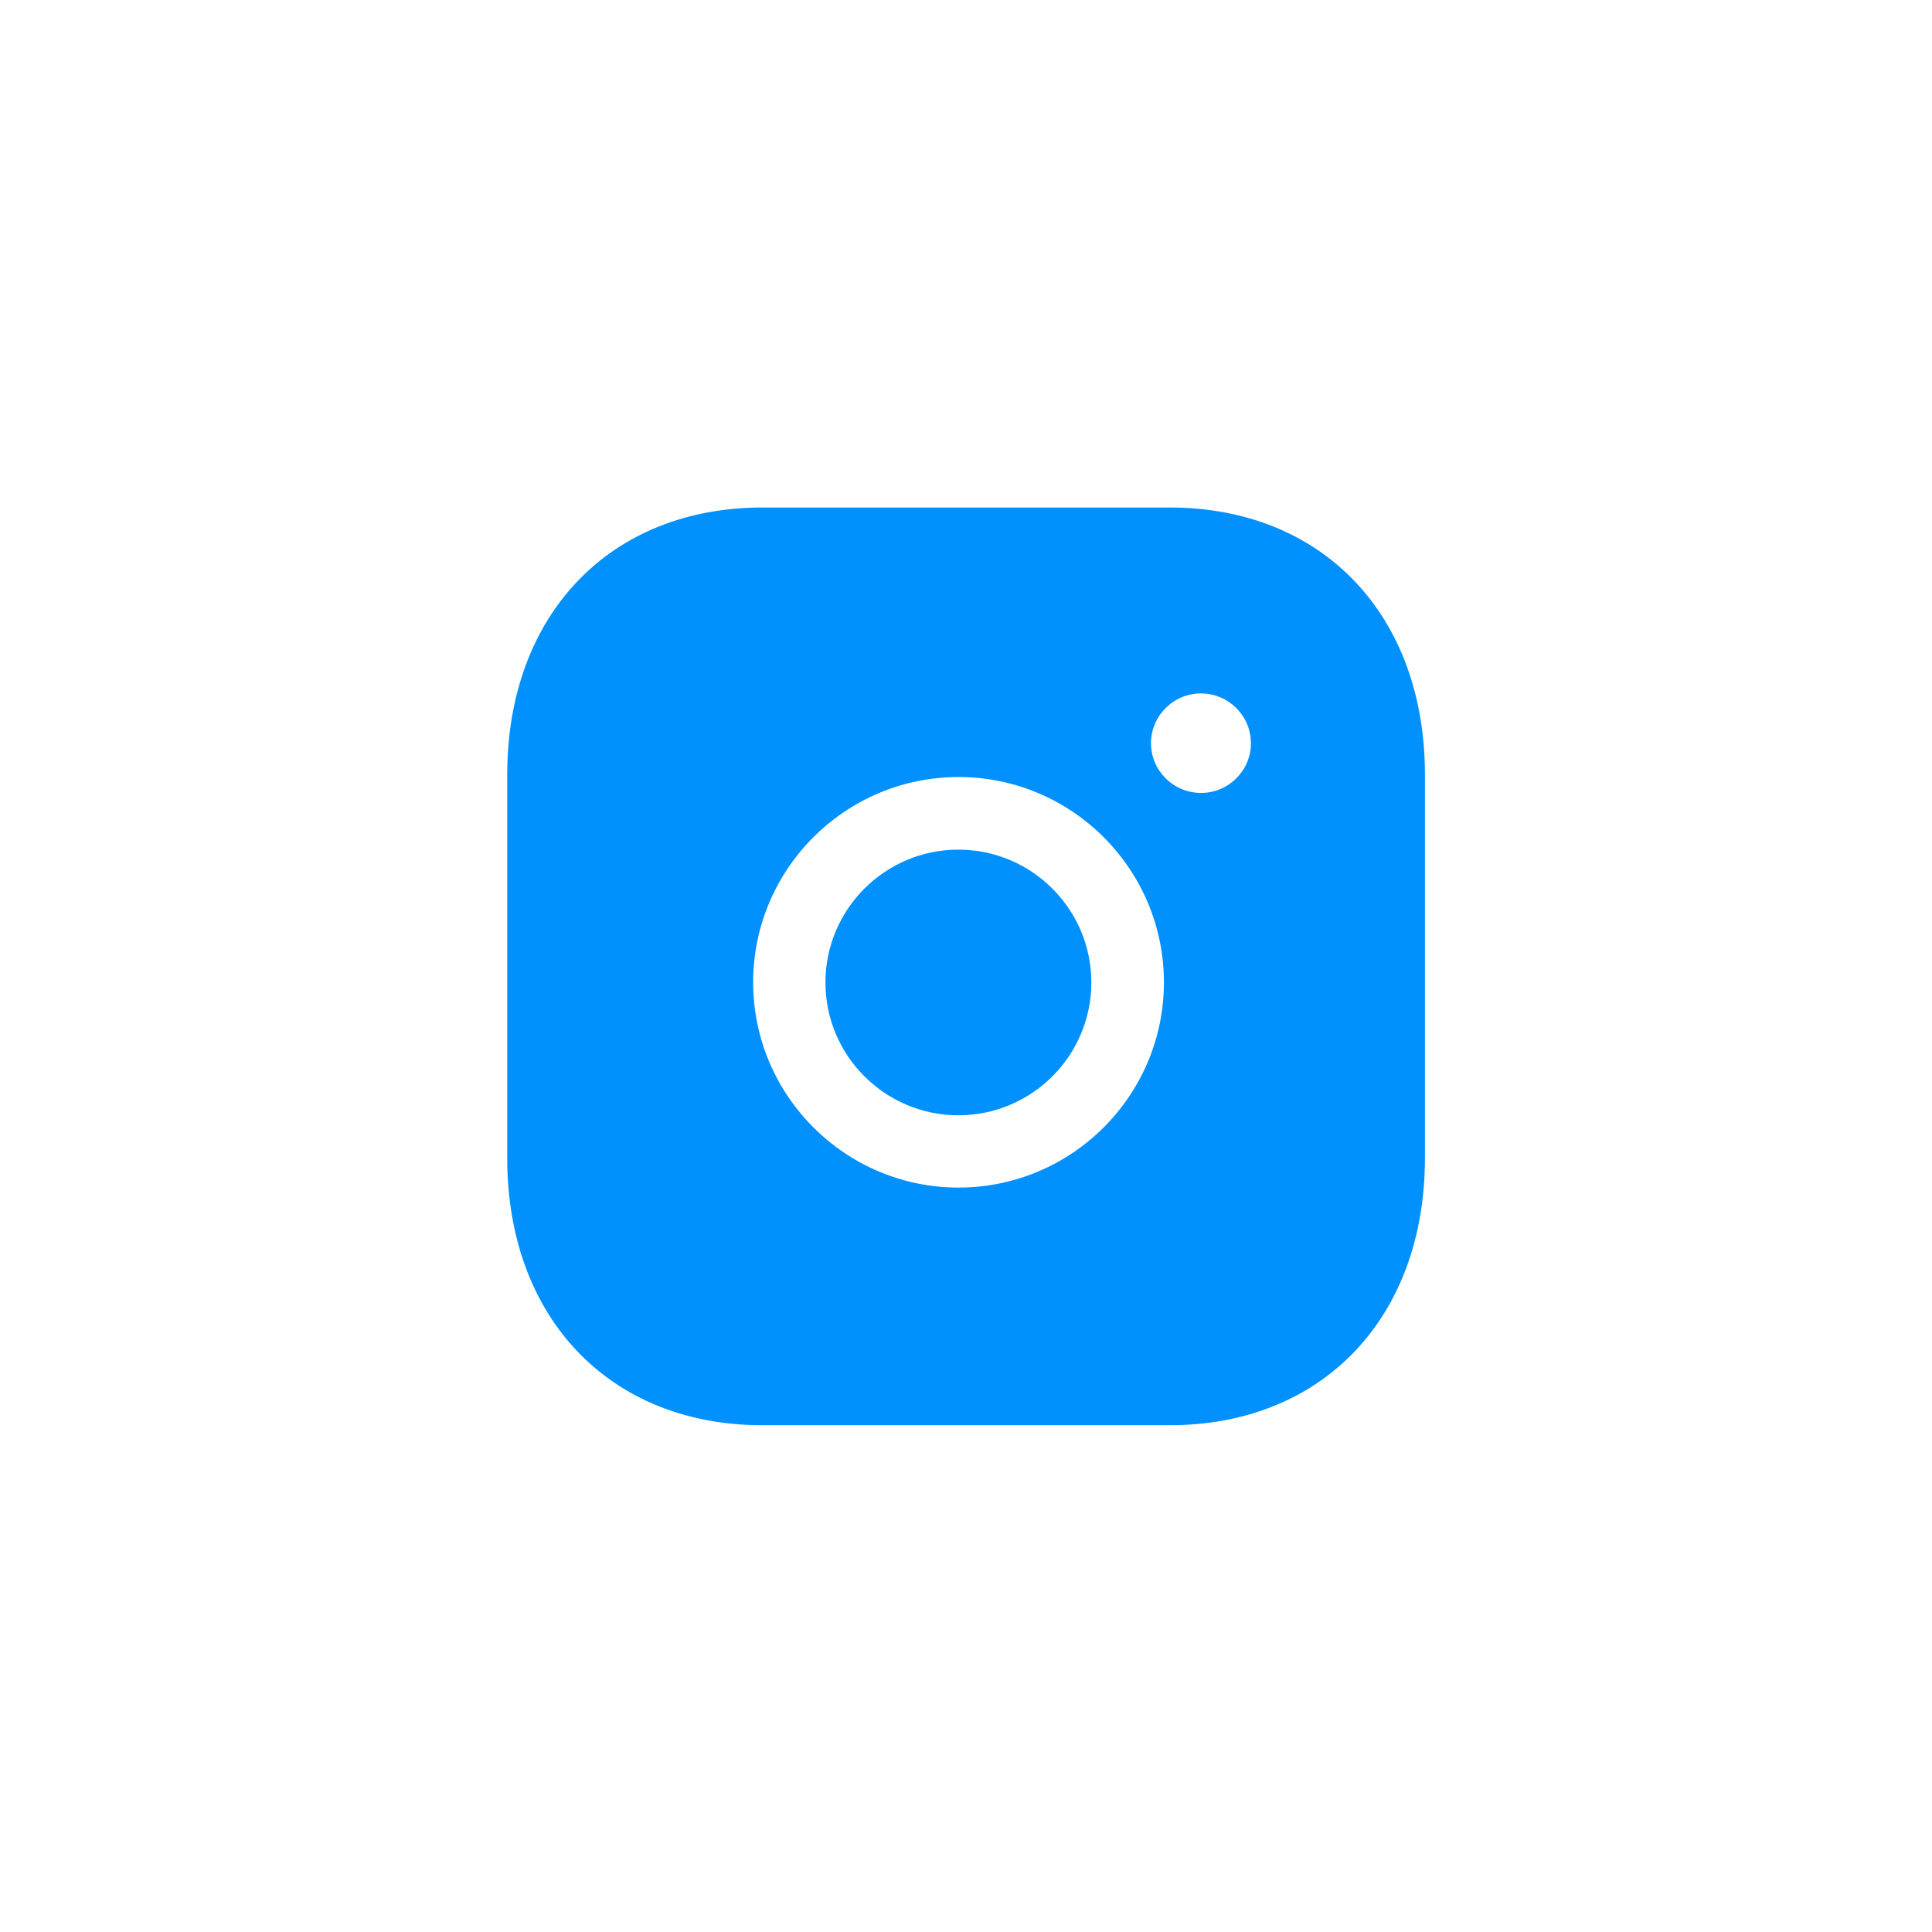<svg width="48" height="48" viewBox="0 0 48 48" fill="none" xmlns="http://www.w3.org/2000/svg">
<path fill-rule="evenodd" clip-rule="evenodd" d="M23.811 21.109C21.99 21.109 20.508 22.589 20.508 24.409C20.508 26.23 21.99 27.709 23.811 27.709C25.633 27.709 27.114 26.23 27.114 24.409C27.114 22.589 25.633 21.109 23.811 21.109Z" fill="#0091FF"/>
<path fill-rule="evenodd" clip-rule="evenodd" d="M29.838 19.7C29.154 19.7 28.596 19.146 28.596 18.465C28.596 17.783 29.154 17.228 29.838 17.228C30.522 17.228 31.079 17.783 31.079 18.465C31.079 19.146 30.522 19.7 29.838 19.7ZM23.814 29.505C21.002 29.505 18.712 27.218 18.712 24.405C18.712 21.593 21.002 19.305 23.814 19.305C26.628 19.305 28.917 21.593 28.917 24.405C28.917 27.218 26.628 29.505 23.814 29.505ZM29.062 12.609H18.94C15.149 12.609 12.602 15.276 12.602 19.245V28.773C12.602 32.742 15.149 35.409 18.94 35.409H29.061C32.853 35.409 35.402 32.742 35.402 28.773V19.245C35.402 15.276 32.854 12.609 29.062 12.609Z" fill="#0091FF"/>
</svg>
